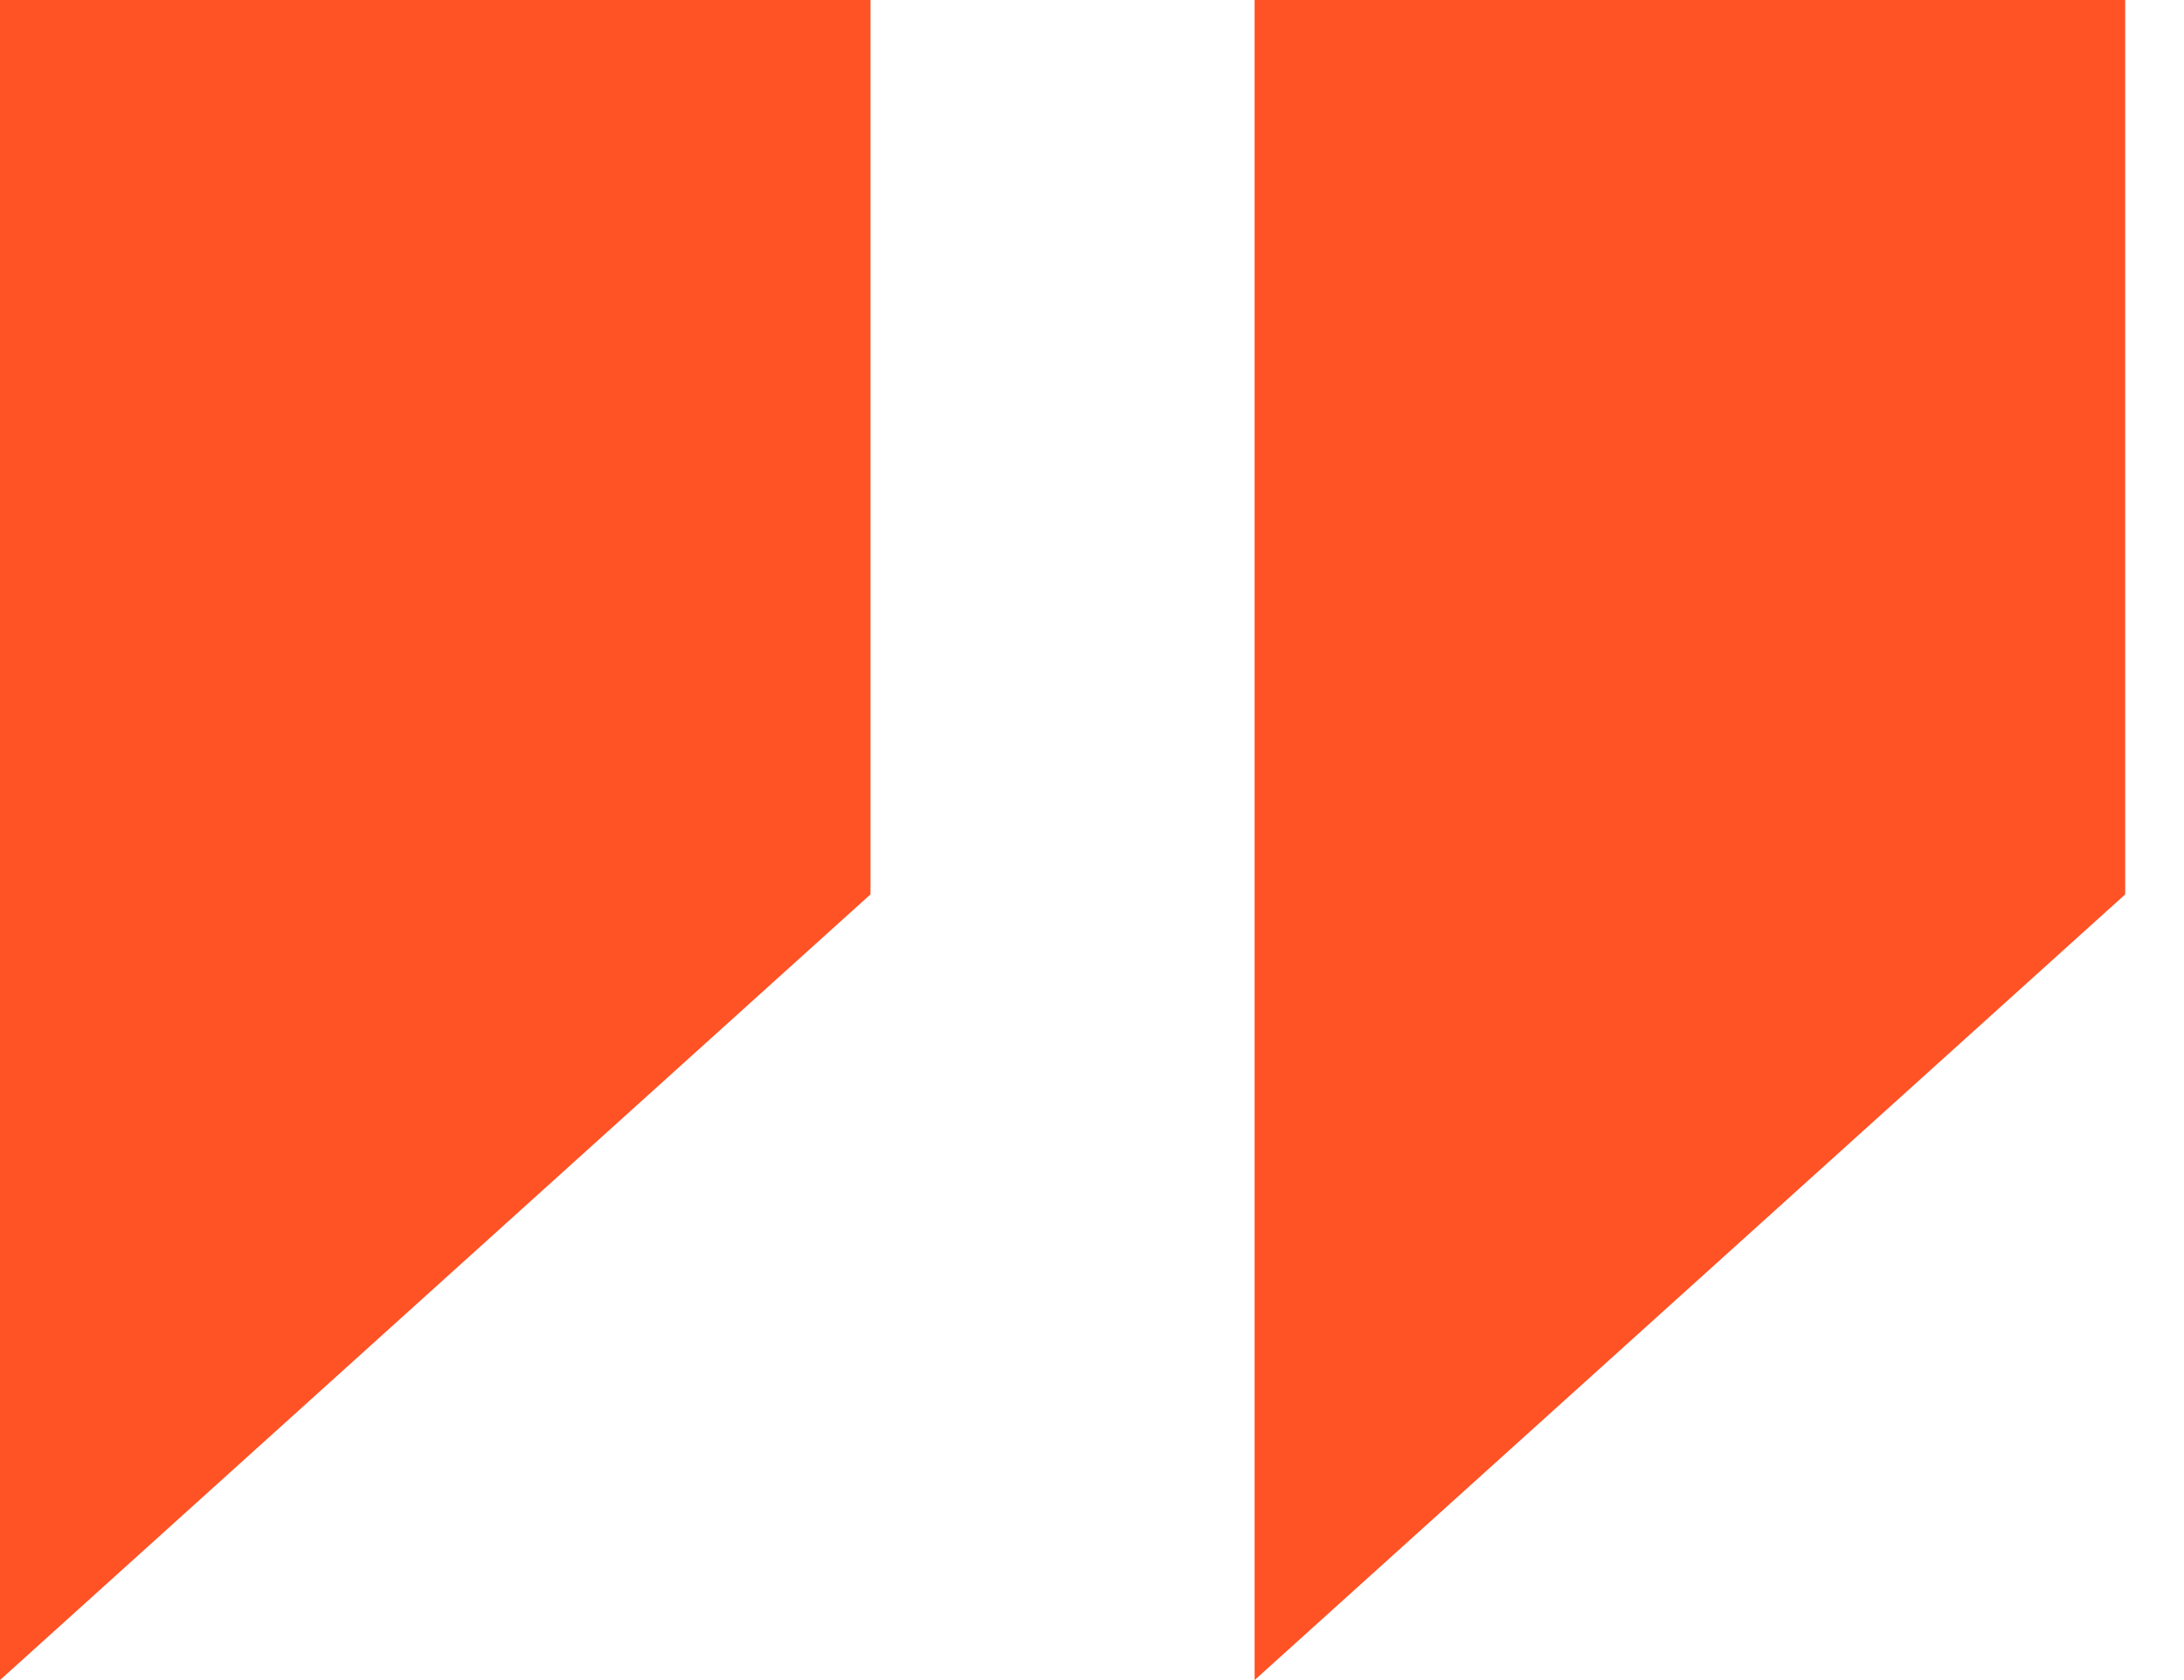 <svg width="26" height="20" fill="none" xmlns="http://www.w3.org/2000/svg"><path fill-rule="evenodd" clip-rule="evenodd" d="M10.363 0v10.647L0 20V0h10.363zM25.3 0v10.647L14.936 20V0h10.363z" fill="#FF5225"/></svg>